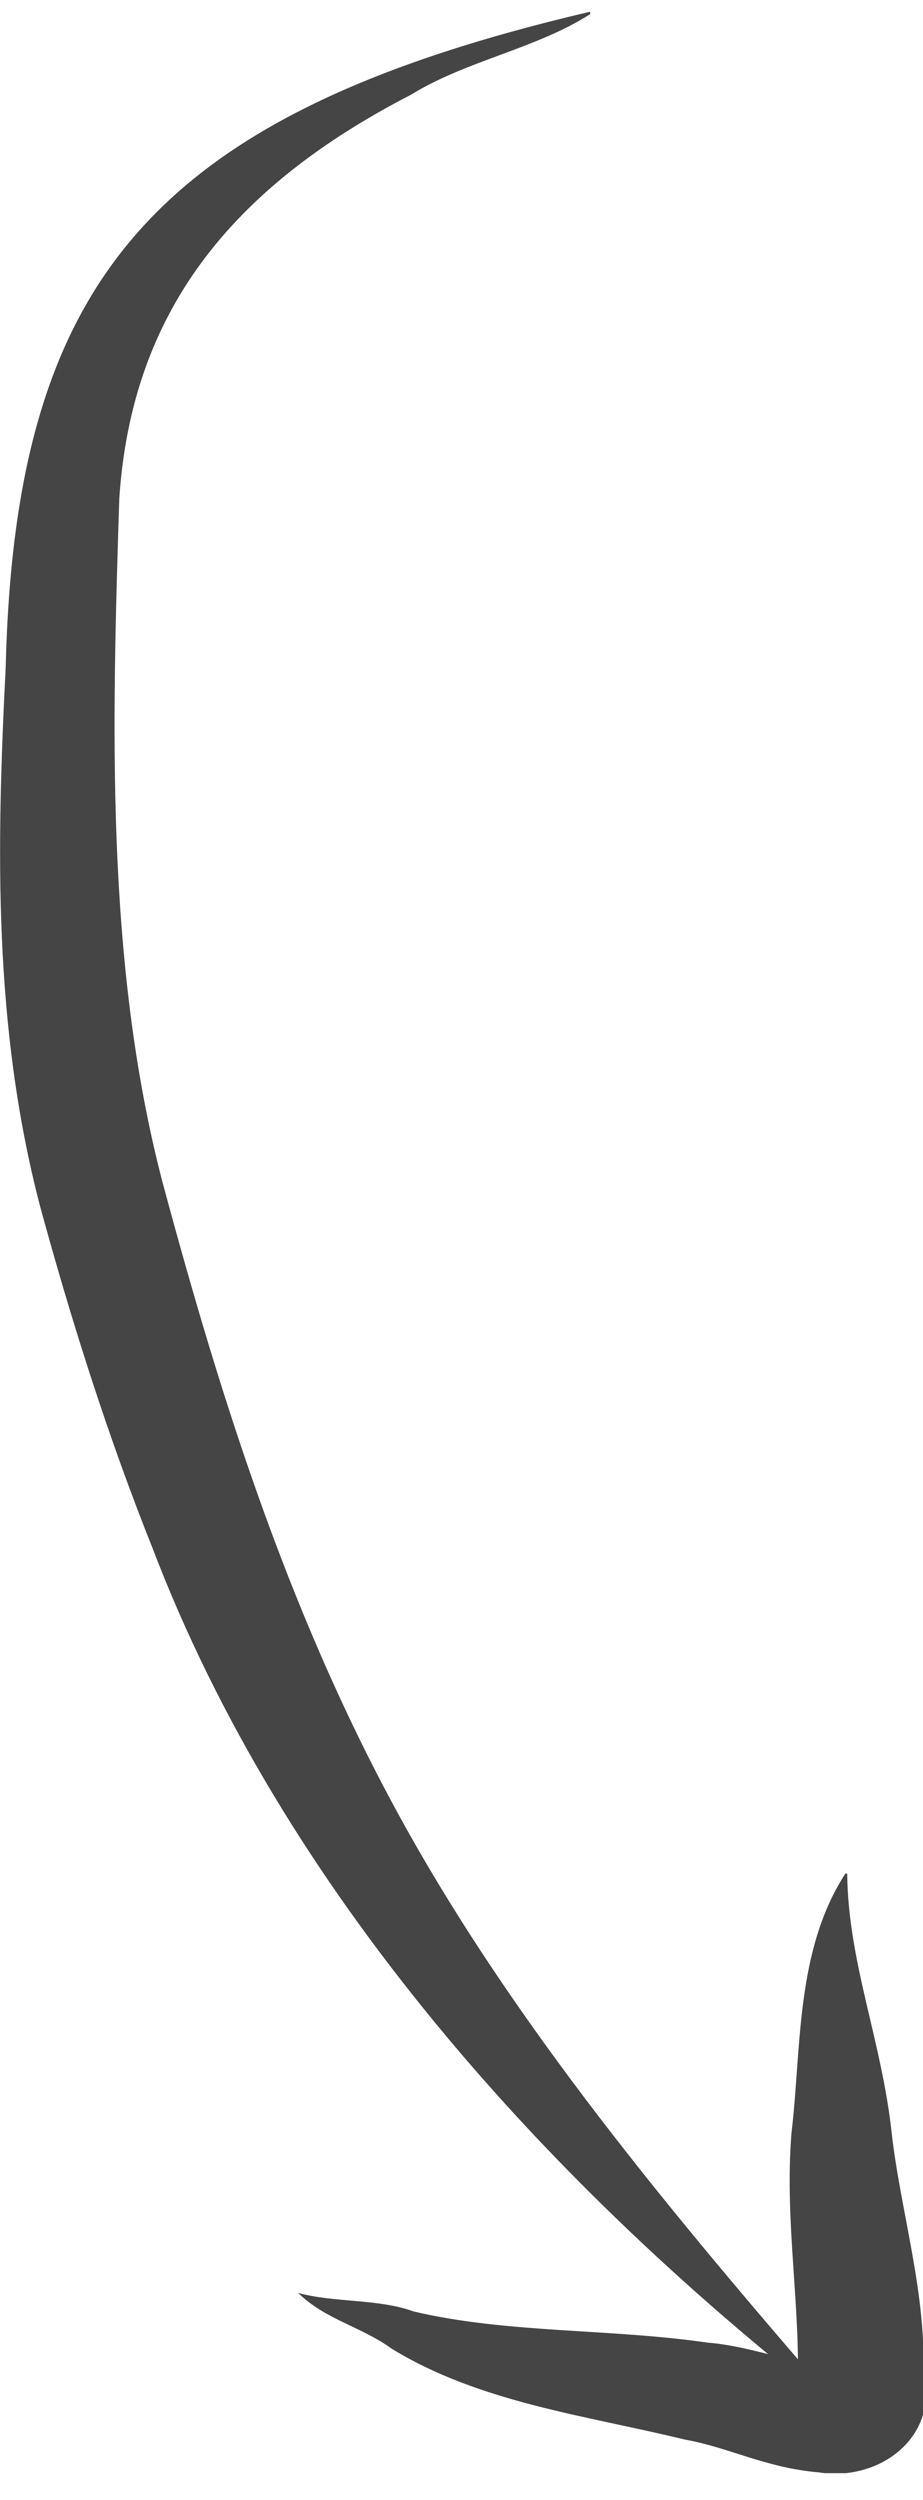 <svg width="24" height="65" viewBox="0 0 24 65" fill="none" xmlns="http://www.w3.org/2000/svg">
<g clip-path="url(#clip0_1191_4596)">
<path d="M15.346 0.304C3.941 2.977 0.391 7.301 0.147 17.369C-0.089 22.036 -0.179 26.689 1.042 31.363C1.857 34.351 2.801 37.338 3.973 40.27C7.336 49.079 14.166 56.804 22.104 62.912C17.854 58.014 13.71 53.116 10.665 47.722C7.62 42.327 5.781 36.527 4.217 30.705C2.736 25.01 2.915 18.811 3.102 12.961C3.42 8.141 5.976 4.894 10.681 2.466C12.131 1.571 13.938 1.27 15.346 0.367V0.304Z" fill="#454545"/>
<path d="M21.981 48.715C20.678 50.723 20.841 53.298 20.58 55.46C20.393 57.797 20.833 59.987 20.735 62.247C20.735 62.324 20.735 62.247 20.817 62.044C20.885 61.916 20.988 61.803 21.118 61.715C21.226 61.631 21.358 61.571 21.5 61.541C21.671 61.541 21.622 61.541 21.574 61.541C20.556 61.436 19.481 60.995 18.407 60.911C15.867 60.54 13.18 60.673 10.754 60.099C9.834 59.763 8.678 59.875 7.75 59.616C8.466 60.316 9.378 60.484 10.192 61.072C12.48 62.471 15.223 62.8 17.804 63.43C18.928 63.626 19.929 64.171 21.289 64.283C21.676 64.345 22.075 64.322 22.449 64.216C22.823 64.111 23.16 63.927 23.43 63.68C23.7 63.434 23.893 63.133 23.993 62.806C24.093 62.478 24.095 62.135 24 61.806C24.114 59.707 23.413 57.482 23.186 55.46C22.925 53.046 22.054 51.031 22.029 48.715H21.981Z" fill="#454545"/>
</g>
<defs>
<clipPath id="clip0_1191_4596">
<rect width="24" height="64" fill="white" transform="matrix(-1 0 0 1 24 0.304)"/>
</clipPath>
</defs>
</svg>
